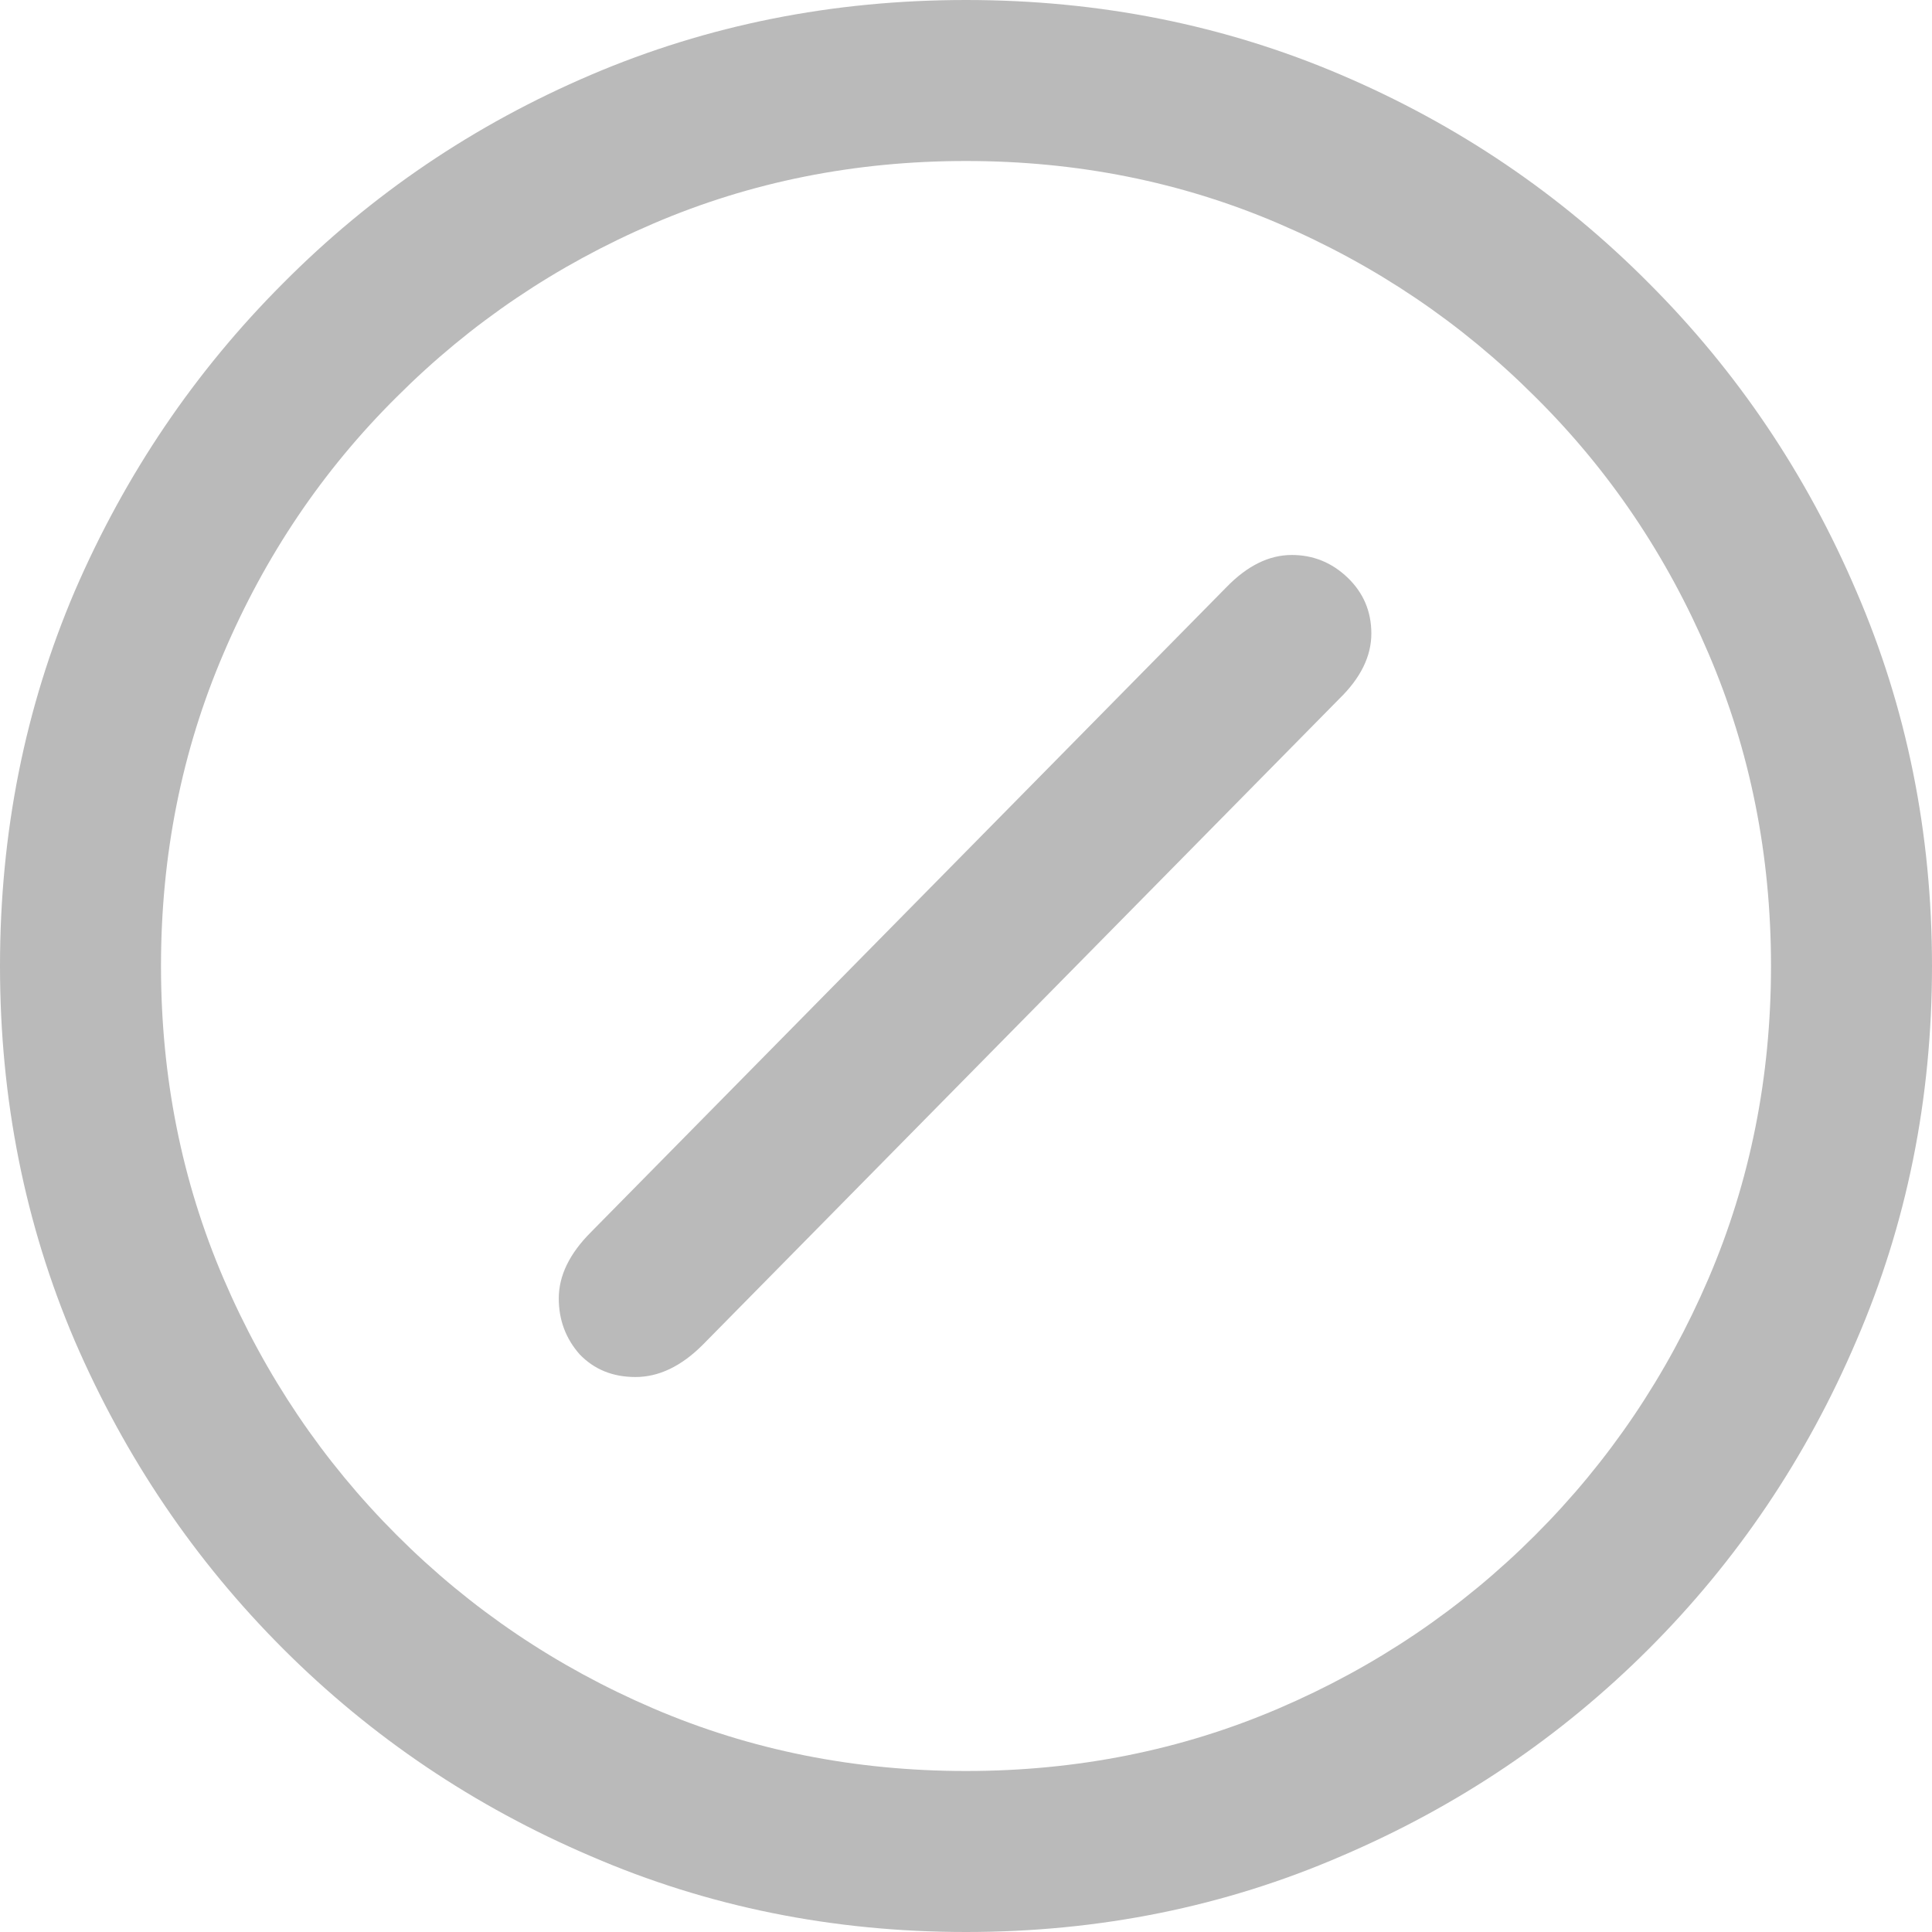 <svg width="78" height="78" viewBox="0 0 78 78" fill="none" xmlns="http://www.w3.org/2000/svg">
<path d="M39 78C33.622 78 28.575 76.98 23.859 74.941C19.143 72.927 15.001 70.136 11.432 66.568C7.864 62.999 5.06 58.857 3.021 54.141C1.007 49.425 0 44.378 0 39C0 33.622 1.007 28.575 3.021 23.859C5.06 19.143 7.864 15.001 11.432 11.432C15.001 7.838 19.143 5.034 23.859 3.021C28.575 1.007 33.622 0 39 0C44.378 0 49.425 1.007 54.141 3.021C58.857 5.034 62.999 7.838 66.568 11.432C70.136 15.001 72.927 19.143 74.941 23.859C76.98 28.575 78 33.622 78 39C78 44.378 76.98 49.425 74.941 54.141C72.927 58.857 70.136 62.999 66.568 66.568C62.999 70.136 58.857 72.927 54.141 74.941C49.425 76.98 44.378 78 39 78ZM39 71.5C43.486 71.5 47.692 70.659 51.618 68.977C55.543 67.294 58.997 64.962 61.979 61.979C64.962 58.997 67.294 55.543 68.977 51.618C70.659 47.692 71.5 43.486 71.5 39C71.5 34.514 70.659 30.308 68.977 26.382C67.294 22.431 64.962 18.977 61.979 16.021C58.997 13.038 55.543 10.706 51.618 9.024C47.692 7.341 43.486 6.5 39 6.5C34.514 6.5 30.308 7.341 26.382 9.024C22.457 10.706 19.003 13.038 16.021 16.021C13.038 18.977 10.706 22.431 9.024 26.382C7.341 30.308 6.5 34.514 6.5 39C6.5 43.486 7.341 47.692 9.024 51.618C10.706 55.543 13.038 58.997 16.021 61.979C19.003 64.962 22.457 67.294 26.382 68.977C30.308 70.659 34.514 71.5 39 71.5ZM25.656 55.594C24.738 55.594 23.986 55.288 23.4 54.676C22.839 54.039 22.559 53.287 22.559 52.421C22.559 51.503 22.992 50.611 23.859 49.744L49.515 23.706C50.356 22.839 51.235 22.406 52.153 22.406C53.02 22.406 53.772 22.712 54.409 23.323C55.046 23.935 55.365 24.687 55.365 25.579C55.365 26.497 54.931 27.377 54.065 28.218L28.371 54.294C27.504 55.161 26.599 55.594 25.656 55.594Z" fill="#BABABA"/>
</svg>
